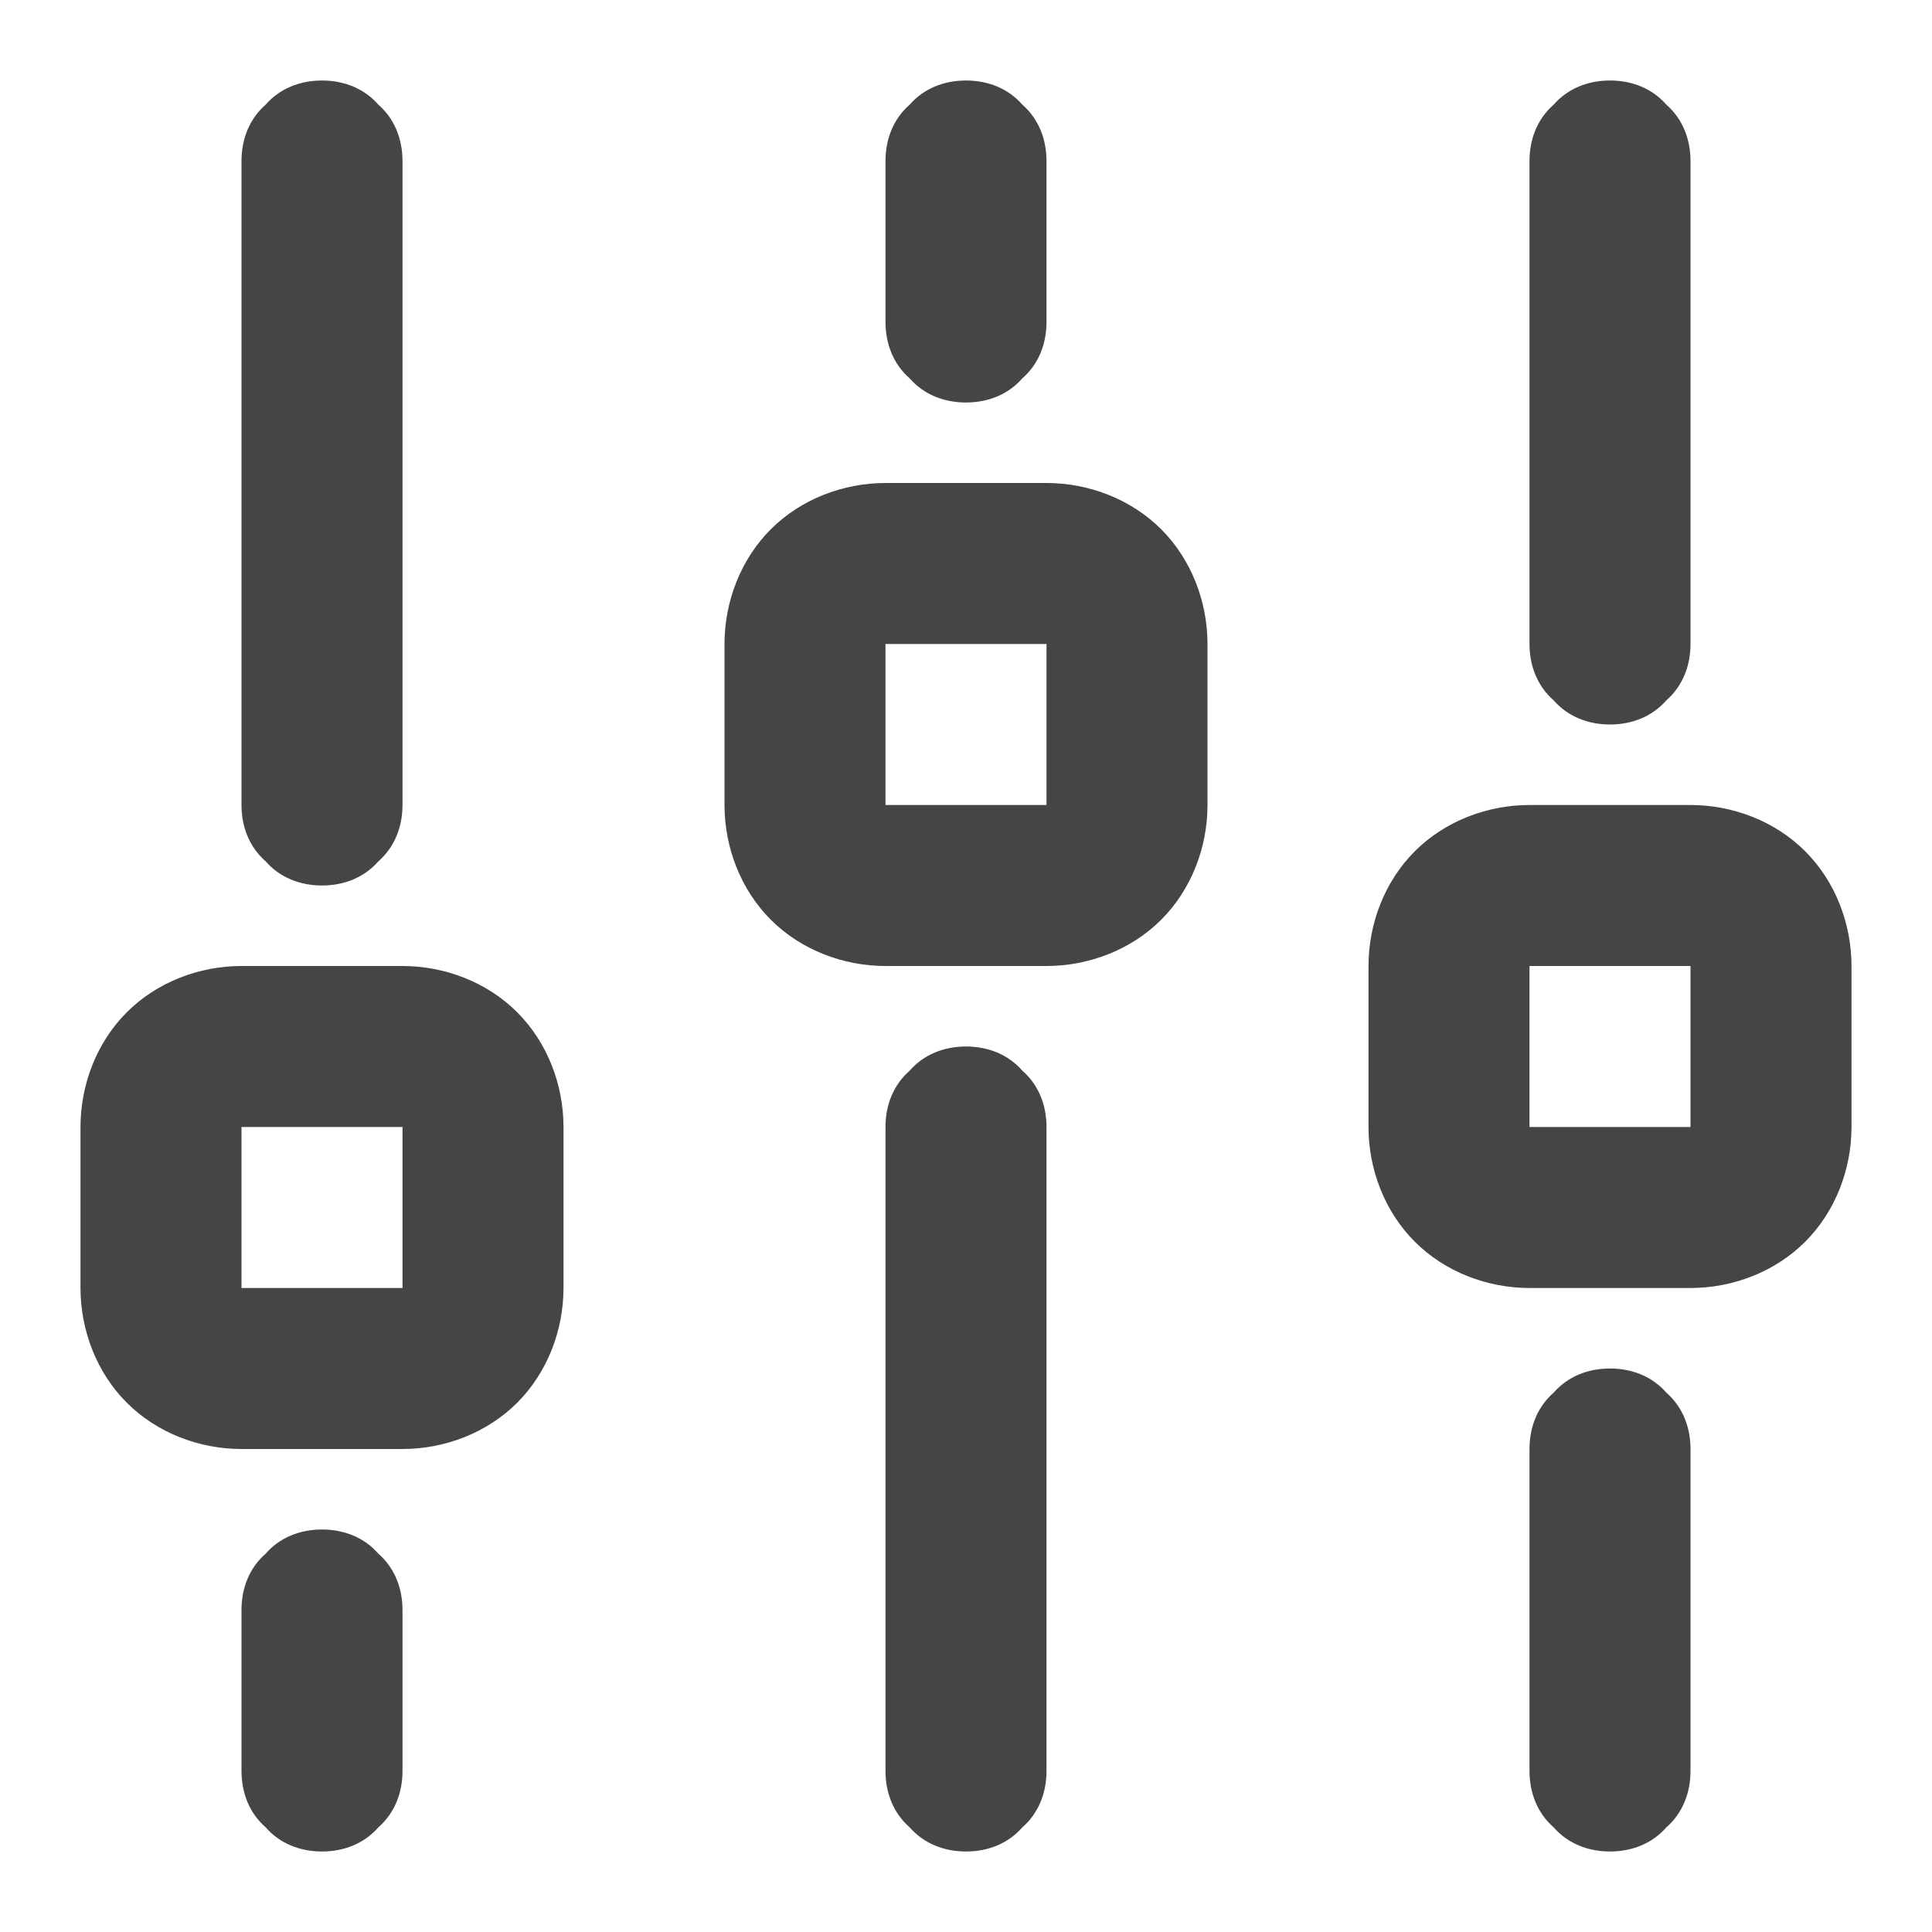 <?xml version="1.0" standalone="no"?><!-- Generator: Gravit.io --><svg xmlns="http://www.w3.org/2000/svg" xmlns:xlink="http://www.w3.org/1999/xlink" width="96" height="96"><path d=" M 12 8 C 12 6.9 12.4 5.9 13.2 5.2 C 13.9 4.4 14.9 4 16 4 C 17.1 4 18.1 4.4 18.8 5.2 C 19.6 5.9 20 6.9 20 8 L 20 40 C 20 41.1 19.6 42.1 18.8 42.8 C 18.1 43.6 17.1 44 16 44 C 14.9 44 13.9 43.6 13.2 42.8 C 12.4 42.1 12 41.1 12 40 L 12 8 Z  M 12 48 L 20 48 C 22.1 48 24.2 48.8 25.7 50.3 C 27.2 51.8 28 53.9 28 56 L 28 64 C 28 66.1 27.2 68.2 25.7 69.7 C 24.2 71.2 22.1 72 20 72 L 12 72 C 9.9 72 7.8 71.2 6.3 69.7 C 4.8 68.2 4 66.1 4 64 L 4 56 C 4 53.9 4.8 51.8 6.3 50.3 C 7.8 48.8 9.9 48 12 48 Z  M 12 56 L 20 56 L 20 64 L 12 64 L 12 56 Z  M 44 24 L 52 24 C 54.1 24 56.2 24.8 57.7 26.3 C 59.2 27.8 60 29.9 60 32 L 60 40 C 60 42.1 59.2 44.2 57.7 45.7 C 56.2 47.2 54.1 48 52 48 L 44 48 C 41.9 48 39.8 47.2 38.3 45.7 C 36.8 44.2 36 42.1 36 40 L 36 32 C 36 29.9 36.8 27.8 38.3 26.3 C 39.8 24.8 41.9 24 44 24 Z  M 44 32 L 52 32 L 52 40 L 44 40 L 44 32 Z  M 76 40 L 84 40 C 86.1 40 88.2 40.8 89.7 42.3 C 91.2 43.8 92 45.9 92 48 L 92 56 C 92 58.1 91.2 60.2 89.7 61.7 C 88.2 63.2 86.1 64 84 64 L 76 64 C 73.9 64 71.8 63.2 70.3 61.7 C 68.8 60.2 68 58.1 68 56 L 68 48 C 68 45.9 68.8 43.8 70.3 42.3 C 71.8 40.8 73.9 40 76 40 Z  M 76 48 L 84 48 L 84 56 L 76 56 L 76 48 Z  M 12 80 C 12 78.9 12.4 77.9 13.2 77.2 C 13.9 76.4 14.9 76 16 76 C 17.1 76 18.1 76.4 18.8 77.2 C 19.6 77.9 20 78.9 20 80 L 20 88 C 20 89.1 19.6 90.1 18.8 90.8 C 18.1 91.6 17.1 92 16 92 C 14.9 92 13.9 91.6 13.2 90.8 C 12.4 90.1 12 89.1 12 88 L 12 80 Z  M 44 8 C 44 6.9 44.4 5.9 45.2 5.2 C 45.9 4.4 46.9 4 48 4 C 49.1 4 50.1 4.4 50.8 5.2 C 51.6 5.9 52 6.9 52 8 L 52 16 C 52 17.1 51.6 18.1 50.8 18.8 C 50.1 19.6 49.1 20 48 20 C 46.9 20 45.9 19.6 45.2 18.8 C 44.4 18.1 44 17.1 44 16 L 44 8 Z  M 44 56 C 44 54.9 44.4 53.9 45.2 53.2 C 45.9 52.4 46.9 52 48 52 C 49.1 52 50.1 52.4 50.8 53.2 C 51.6 53.9 52 54.9 52 56 L 52 88 C 52 89.1 51.6 90.1 50.8 90.8 C 50.1 91.6 49.1 92 48 92 C 46.9 92 45.9 91.6 45.2 90.8 C 44.4 90.1 44 89.1 44 88 L 44 56 Z  M 76 8 C 76 6.9 76.4 5.9 77.2 5.2 C 77.9 4.4 78.9 4 80 4 C 81.1 4 82.1 4.4 82.8 5.2 C 83.6 5.9 84 6.9 84 8 L 84 32 C 84 33.1 83.6 34.1 82.8 34.8 C 82.1 35.6 81.1 36 80 36 C 78.9 36 77.9 35.6 77.2 34.8 C 76.4 34.1 76 33.1 76 32 L 76 8 Z  M 76 72 C 76 70.9 76.4 69.9 77.2 69.2 C 77.9 68.4 78.9 68 80 68 C 81.1 68 82.1 68.4 82.8 69.2 C 83.6 69.9 84 70.9 84 72 L 84 88 C 84 89.1 83.6 90.1 82.8 90.8 C 82.1 91.6 81.1 92 80 92 C 78.9 92 77.9 91.6 77.2 90.8 C 76.4 90.1 76 89.1 76 88 L 76 72 Z " fill-rule="evenodd" fill="#454545" stroke="none"/><mask id="_mask_S5iLHRdoCzYdK4UTZVx8C8T9ZjnybJTd"><path d=" M 12 8 C 12 6.9 12.4 5.9 13.2 5.2 C 13.9 4.4 14.9 4 16 4 C 17.1 4 18.1 4.4 18.8 5.2 C 19.6 5.9 20 6.9 20 8 L 20 40 C 20 41.1 19.6 42.1 18.8 42.8 C 18.1 43.6 17.1 44 16 44 C 14.9 44 13.9 43.6 13.2 42.8 C 12.4 42.1 12 41.1 12 40 L 12 8 Z  M 12 48 L 20 48 C 22.1 48 24.2 48.8 25.7 50.3 C 27.2 51.8 28 53.9 28 56 L 28 64 C 28 66.1 27.2 68.2 25.7 69.7 C 24.2 71.2 22.1 72 20 72 L 12 72 C 9.9 72 7.8 71.2 6.3 69.7 C 4.8 68.2 4 66.1 4 64 L 4 56 C 4 53.9 4.8 51.8 6.3 50.3 C 7.8 48.8 9.9 48 12 48 Z  M 12 56 L 20 56 L 20 64 L 12 64 L 12 56 Z  M 44 24 L 52 24 C 54.1 24 56.2 24.8 57.7 26.3 C 59.2 27.8 60 29.9 60 32 L 60 40 C 60 42.1 59.2 44.2 57.7 45.7 C 56.2 47.2 54.1 48 52 48 L 44 48 C 41.9 48 39.8 47.2 38.3 45.7 C 36.8 44.2 36 42.1 36 40 L 36 32 C 36 29.9 36.8 27.8 38.3 26.3 C 39.8 24.8 41.9 24 44 24 Z  M 44 32 L 52 32 L 52 40 L 44 40 L 44 32 Z  M 76 40 L 84 40 C 86.1 40 88.2 40.8 89.7 42.3 C 91.2 43.8 92 45.9 92 48 L 92 56 C 92 58.1 91.2 60.2 89.7 61.7 C 88.2 63.2 86.1 64 84 64 L 76 64 C 73.9 64 71.8 63.2 70.3 61.7 C 68.8 60.2 68 58.1 68 56 L 68 48 C 68 45.9 68.8 43.8 70.3 42.3 C 71.8 40.8 73.9 40 76 40 Z  M 76 48 L 84 48 L 84 56 L 76 56 L 76 48 Z  M 12 80 C 12 78.9 12.4 77.9 13.2 77.2 C 13.9 76.4 14.9 76 16 76 C 17.1 76 18.1 76.4 18.8 77.2 C 19.6 77.9 20 78.9 20 80 L 20 88 C 20 89.1 19.6 90.1 18.8 90.8 C 18.1 91.6 17.1 92 16 92 C 14.9 92 13.9 91.6 13.2 90.8 C 12.4 90.1 12 89.1 12 88 L 12 80 Z  M 44 8 C 44 6.9 44.4 5.9 45.2 5.2 C 45.9 4.4 46.9 4 48 4 C 49.1 4 50.1 4.4 50.8 5.2 C 51.6 5.9 52 6.9 52 8 L 52 16 C 52 17.1 51.6 18.1 50.8 18.8 C 50.1 19.6 49.1 20 48 20 C 46.9 20 45.9 19.6 45.2 18.8 C 44.4 18.1 44 17.1 44 16 L 44 8 Z  M 44 56 C 44 54.9 44.4 53.9 45.2 53.2 C 45.9 52.4 46.9 52 48 52 C 49.1 52 50.1 52.4 50.8 53.2 C 51.6 53.9 52 54.9 52 56 L 52 88 C 52 89.1 51.6 90.1 50.8 90.8 C 50.1 91.6 49.1 92 48 92 C 46.9 92 45.9 91.6 45.2 90.8 C 44.4 90.1 44 89.1 44 88 L 44 56 Z  M 76 8 C 76 6.9 76.4 5.9 77.2 5.2 C 77.9 4.4 78.9 4 80 4 C 81.1 4 82.1 4.4 82.8 5.2 C 83.6 5.9 84 6.9 84 8 L 84 32 C 84 33.1 83.6 34.1 82.8 34.8 C 82.1 35.6 81.1 36 80 36 C 78.9 36 77.9 35.6 77.2 34.8 C 76.4 34.1 76 33.1 76 32 L 76 8 Z  M 76 72 C 76 70.9 76.4 69.9 77.2 69.2 C 77.9 68.4 78.9 68 80 68 C 81.1 68 82.1 68.4 82.8 69.2 C 83.6 69.9 84 70.9 84 72 L 84 88 C 84 89.1 83.6 90.1 82.8 90.8 C 82.1 91.6 81.1 92 80 92 C 78.9 92 77.9 91.6 77.2 90.8 C 76.4 90.1 76 89.1 76 88 L 76 72 Z " fill-rule="evenodd" fill="white" stroke="none"/></mask><path d=" M 12 8 C 12 6.9 12.4 5.9 13.2 5.2 C 13.9 4.4 14.9 4 16 4 C 17.1 4 18.1 4.4 18.8 5.2 C 19.6 5.9 20 6.9 20 8 L 20 40 C 20 41.1 19.6 42.1 18.8 42.8 C 18.1 43.6 17.1 44 16 44 C 14.9 44 13.9 43.6 13.2 42.8 C 12.4 42.1 12 41.1 12 40 L 12 8 Z  M 12 48 L 20 48 C 22.1 48 24.2 48.8 25.7 50.3 C 27.2 51.8 28 53.9 28 56 L 28 64 C 28 66.1 27.2 68.2 25.7 69.7 C 24.2 71.2 22.1 72 20 72 L 12 72 C 9.9 72 7.8 71.2 6.3 69.7 C 4.8 68.2 4 66.1 4 64 L 4 56 C 4 53.9 4.8 51.8 6.3 50.3 C 7.8 48.8 9.9 48 12 48 Z  M 12 56 L 20 56 L 20 64 L 12 64 L 12 56 Z  M 44 24 L 52 24 C 54.1 24 56.2 24.8 57.7 26.3 C 59.2 27.8 60 29.9 60 32 L 60 40 C 60 42.1 59.2 44.2 57.7 45.7 C 56.2 47.2 54.1 48 52 48 L 44 48 C 41.9 48 39.8 47.2 38.3 45.7 C 36.8 44.2 36 42.1 36 40 L 36 32 C 36 29.9 36.8 27.8 38.3 26.3 C 39.8 24.8 41.9 24 44 24 Z  M 44 32 L 52 32 L 52 40 L 44 40 L 44 32 Z  M 76 40 L 84 40 C 86.1 40 88.2 40.8 89.7 42.3 C 91.2 43.8 92 45.9 92 48 L 92 56 C 92 58.1 91.2 60.2 89.7 61.7 C 88.2 63.2 86.1 64 84 64 L 76 64 C 73.9 64 71.8 63.2 70.3 61.7 C 68.8 60.2 68 58.1 68 56 L 68 48 C 68 45.9 68.8 43.8 70.3 42.3 C 71.8 40.8 73.9 40 76 40 Z  M 76 48 L 84 48 L 84 56 L 76 56 L 76 48 Z  M 12 80 C 12 78.9 12.4 77.9 13.2 77.2 C 13.9 76.4 14.9 76 16 76 C 17.1 76 18.1 76.4 18.8 77.2 C 19.6 77.9 20 78.9 20 80 L 20 88 C 20 89.1 19.6 90.1 18.8 90.8 C 18.1 91.6 17.1 92 16 92 C 14.9 92 13.9 91.6 13.2 90.8 C 12.4 90.1 12 89.1 12 88 L 12 80 Z  M 44 8 C 44 6.9 44.4 5.9 45.2 5.2 C 45.9 4.4 46.9 4 48 4 C 49.1 4 50.1 4.4 50.8 5.2 C 51.6 5.9 52 6.9 52 8 L 52 16 C 52 17.1 51.6 18.1 50.8 18.8 C 50.1 19.6 49.1 20 48 20 C 46.9 20 45.9 19.6 45.2 18.8 C 44.4 18.1 44 17.1 44 16 L 44 8 Z  M 44 56 C 44 54.9 44.4 53.9 45.2 53.2 C 45.9 52.4 46.9 52 48 52 C 49.1 52 50.1 52.4 50.8 53.2 C 51.6 53.9 52 54.9 52 56 L 52 88 C 52 89.1 51.6 90.1 50.8 90.8 C 50.1 91.6 49.1 92 48 92 C 46.9 92 45.9 91.6 45.2 90.8 C 44.4 90.1 44 89.1 44 88 L 44 56 Z  M 76 8 C 76 6.9 76.4 5.9 77.2 5.2 C 77.9 4.4 78.9 4 80 4 C 81.1 4 82.1 4.4 82.8 5.2 C 83.6 5.9 84 6.9 84 8 L 84 32 C 84 33.1 83.6 34.1 82.8 34.8 C 82.1 35.6 81.1 36 80 36 C 78.9 36 77.9 35.6 77.2 34.8 C 76.4 34.1 76 33.1 76 32 L 76 8 Z  M 76 72 C 76 70.9 76.4 69.9 77.2 69.2 C 77.9 68.4 78.9 68 80 68 C 81.1 68 82.1 68.4 82.8 69.2 C 83.6 69.9 84 70.9 84 72 L 84 88 C 84 89.1 83.6 90.1 82.8 90.8 C 82.1 91.6 81.1 92 80 92 C 78.9 92 77.9 91.6 77.2 90.8 C 76.4 90.1 76 89.1 76 88 L 76 72 Z " fill-rule="evenodd" fill="none" stroke="none" stroke-width="16" mask="url(#_mask_S5iLHRdoCzYdK4UTZVx8C8T9ZjnybJTd)"/></svg>